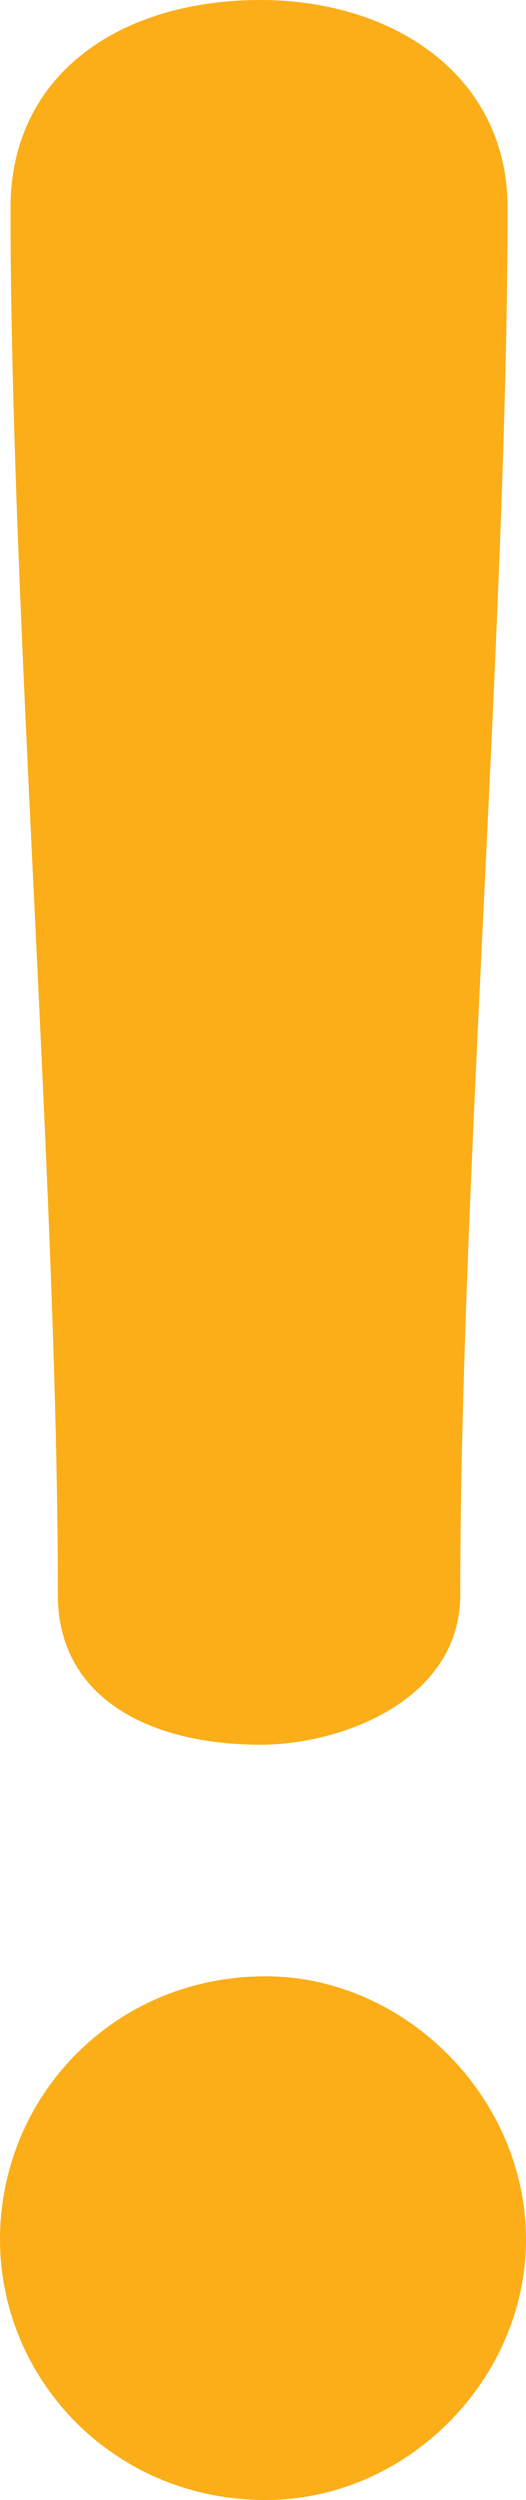 <?xml version="1.0" encoding="utf-8"?>
<!-- Generator: Adobe Illustrator 21.1.0, SVG Export Plug-In . SVG Version: 6.00 Build 0)  -->
<svg version="1.1" id="Layer_1" xmlns="http://www.w3.org/2000/svg" xmlns:xlink="http://www.w3.org/1999/xlink" x="0px" y="0px"
	 viewBox="0 0 20 95" style="enable-background:new 0 0 20 95;" xml:space="preserve">
<style type="text/css">
	.st0{fill:#FBAE17;}
</style>
<path class="st0" d="M9.9,66.3c3.1,0,7.6-1.7,7.6-5.7c0-15.3,1.8-37.4,1.8-52.7c0-5-4.3-7.9-9.4-7.9C4.6,0,0.4,2.8,0.4,7.9
	c0,15.3,1.8,37.4,1.8,52.7C2.2,64.6,5.8,66.3,9.9,66.3z"/>
<path class="st0" d="M10.1,75.1C4.3,75.1,0,79.7,0,85.1C0,90.4,4.3,95,10.1,95c5.4,0,9.9-4.6,9.9-9.9C20,79.7,15.4,75.1,10.1,75.1z"
	/>
</svg>
